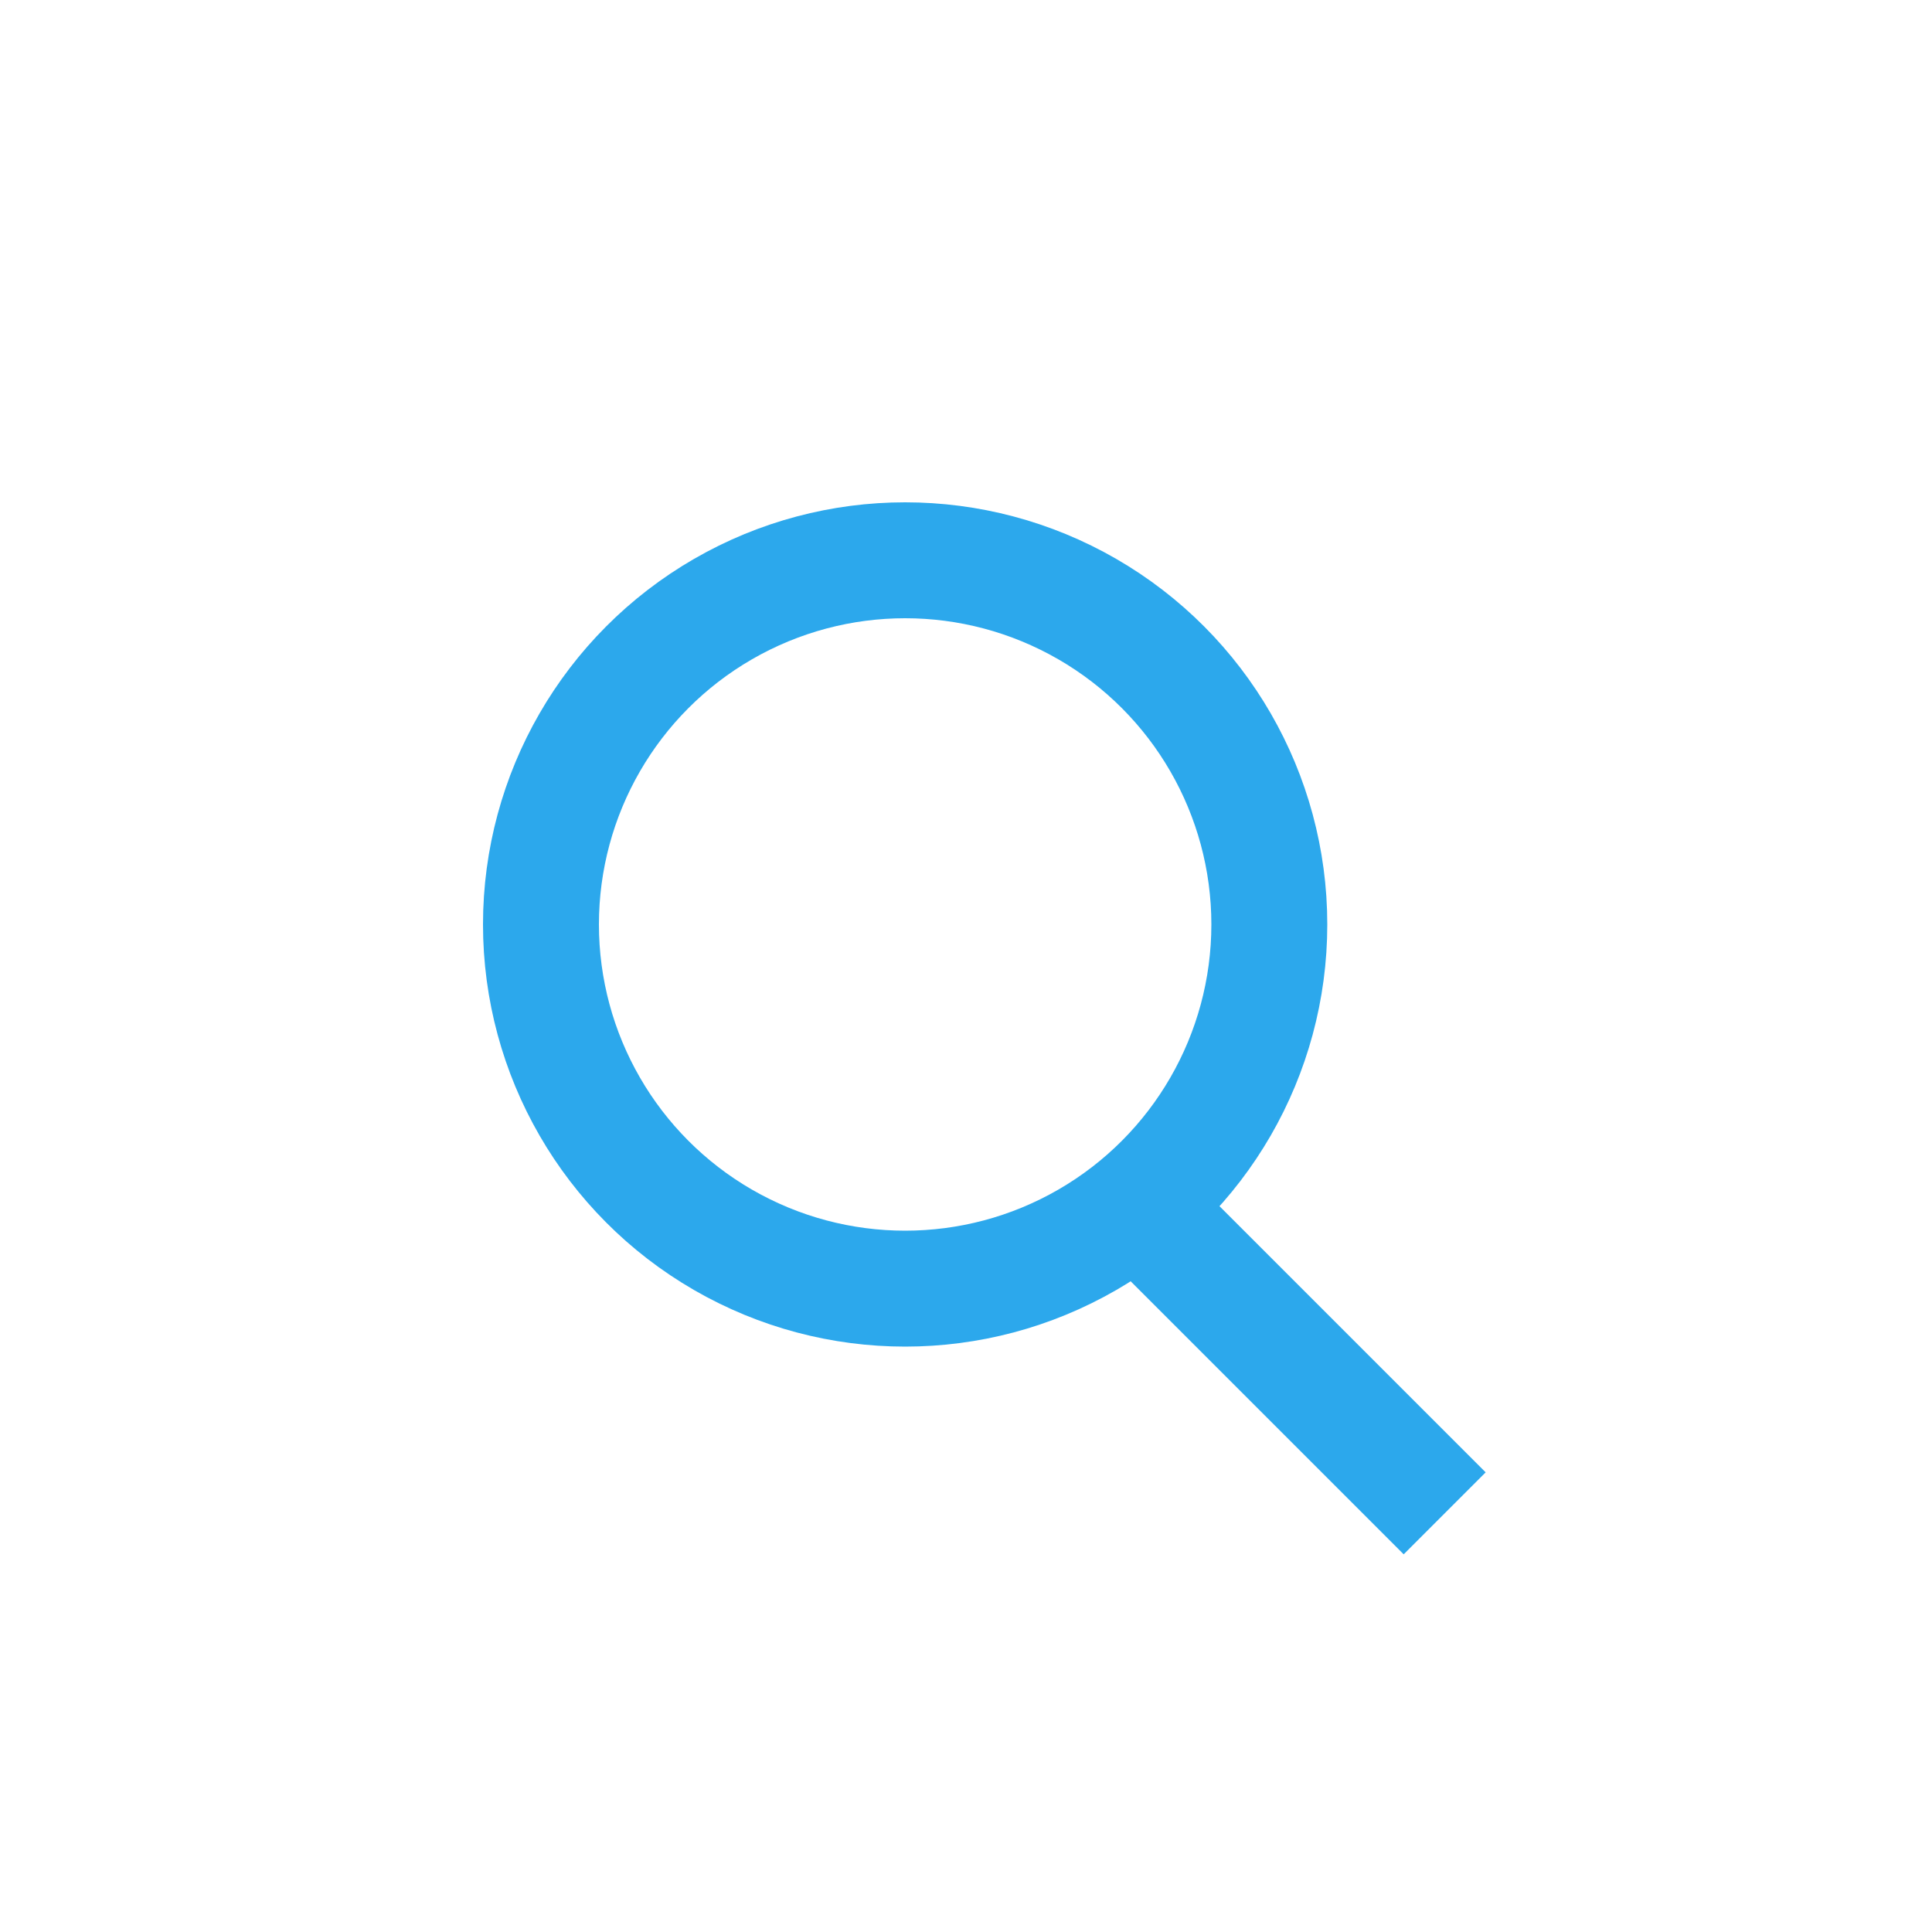 <svg xmlns="http://www.w3.org/2000/svg" width="50" height="50" viewBox="0 0 50 50">
  <g id="그룹_71920" data-name="그룹 71920" transform="translate(-615 -2130)">
    <g id="그룹_102" data-name="그룹 102" transform="translate(613.122 2128.622)">
      <g id="그룹_9" data-name="그룹 9" transform="translate(14.378 14.378)">
        <g id="타원_2" data-name="타원 2" transform="translate(0 0)" fill="none" stroke="#2ca8ec" stroke-width="3">
          <ellipse cx="10.925" cy="10.925" rx="10.925" ry="10.925" stroke="none"/>
          <ellipse cx="10.925" cy="10.925" rx="9.425" ry="9.425" fill="none"/>
        </g>
        <path id="패스_24" data-name="패스 24" d="M-86.5-280.667l8.5,8.5" transform="translate(102.888 298.332)" fill="none" stroke="#2ca8ec" stroke-width="3"/>
      </g>
    </g>
    <rect id="사각형_70598" data-name="사각형 70598" width="50" height="50" transform="translate(615 2130)" fill="none"/>
  </g>
</svg>
